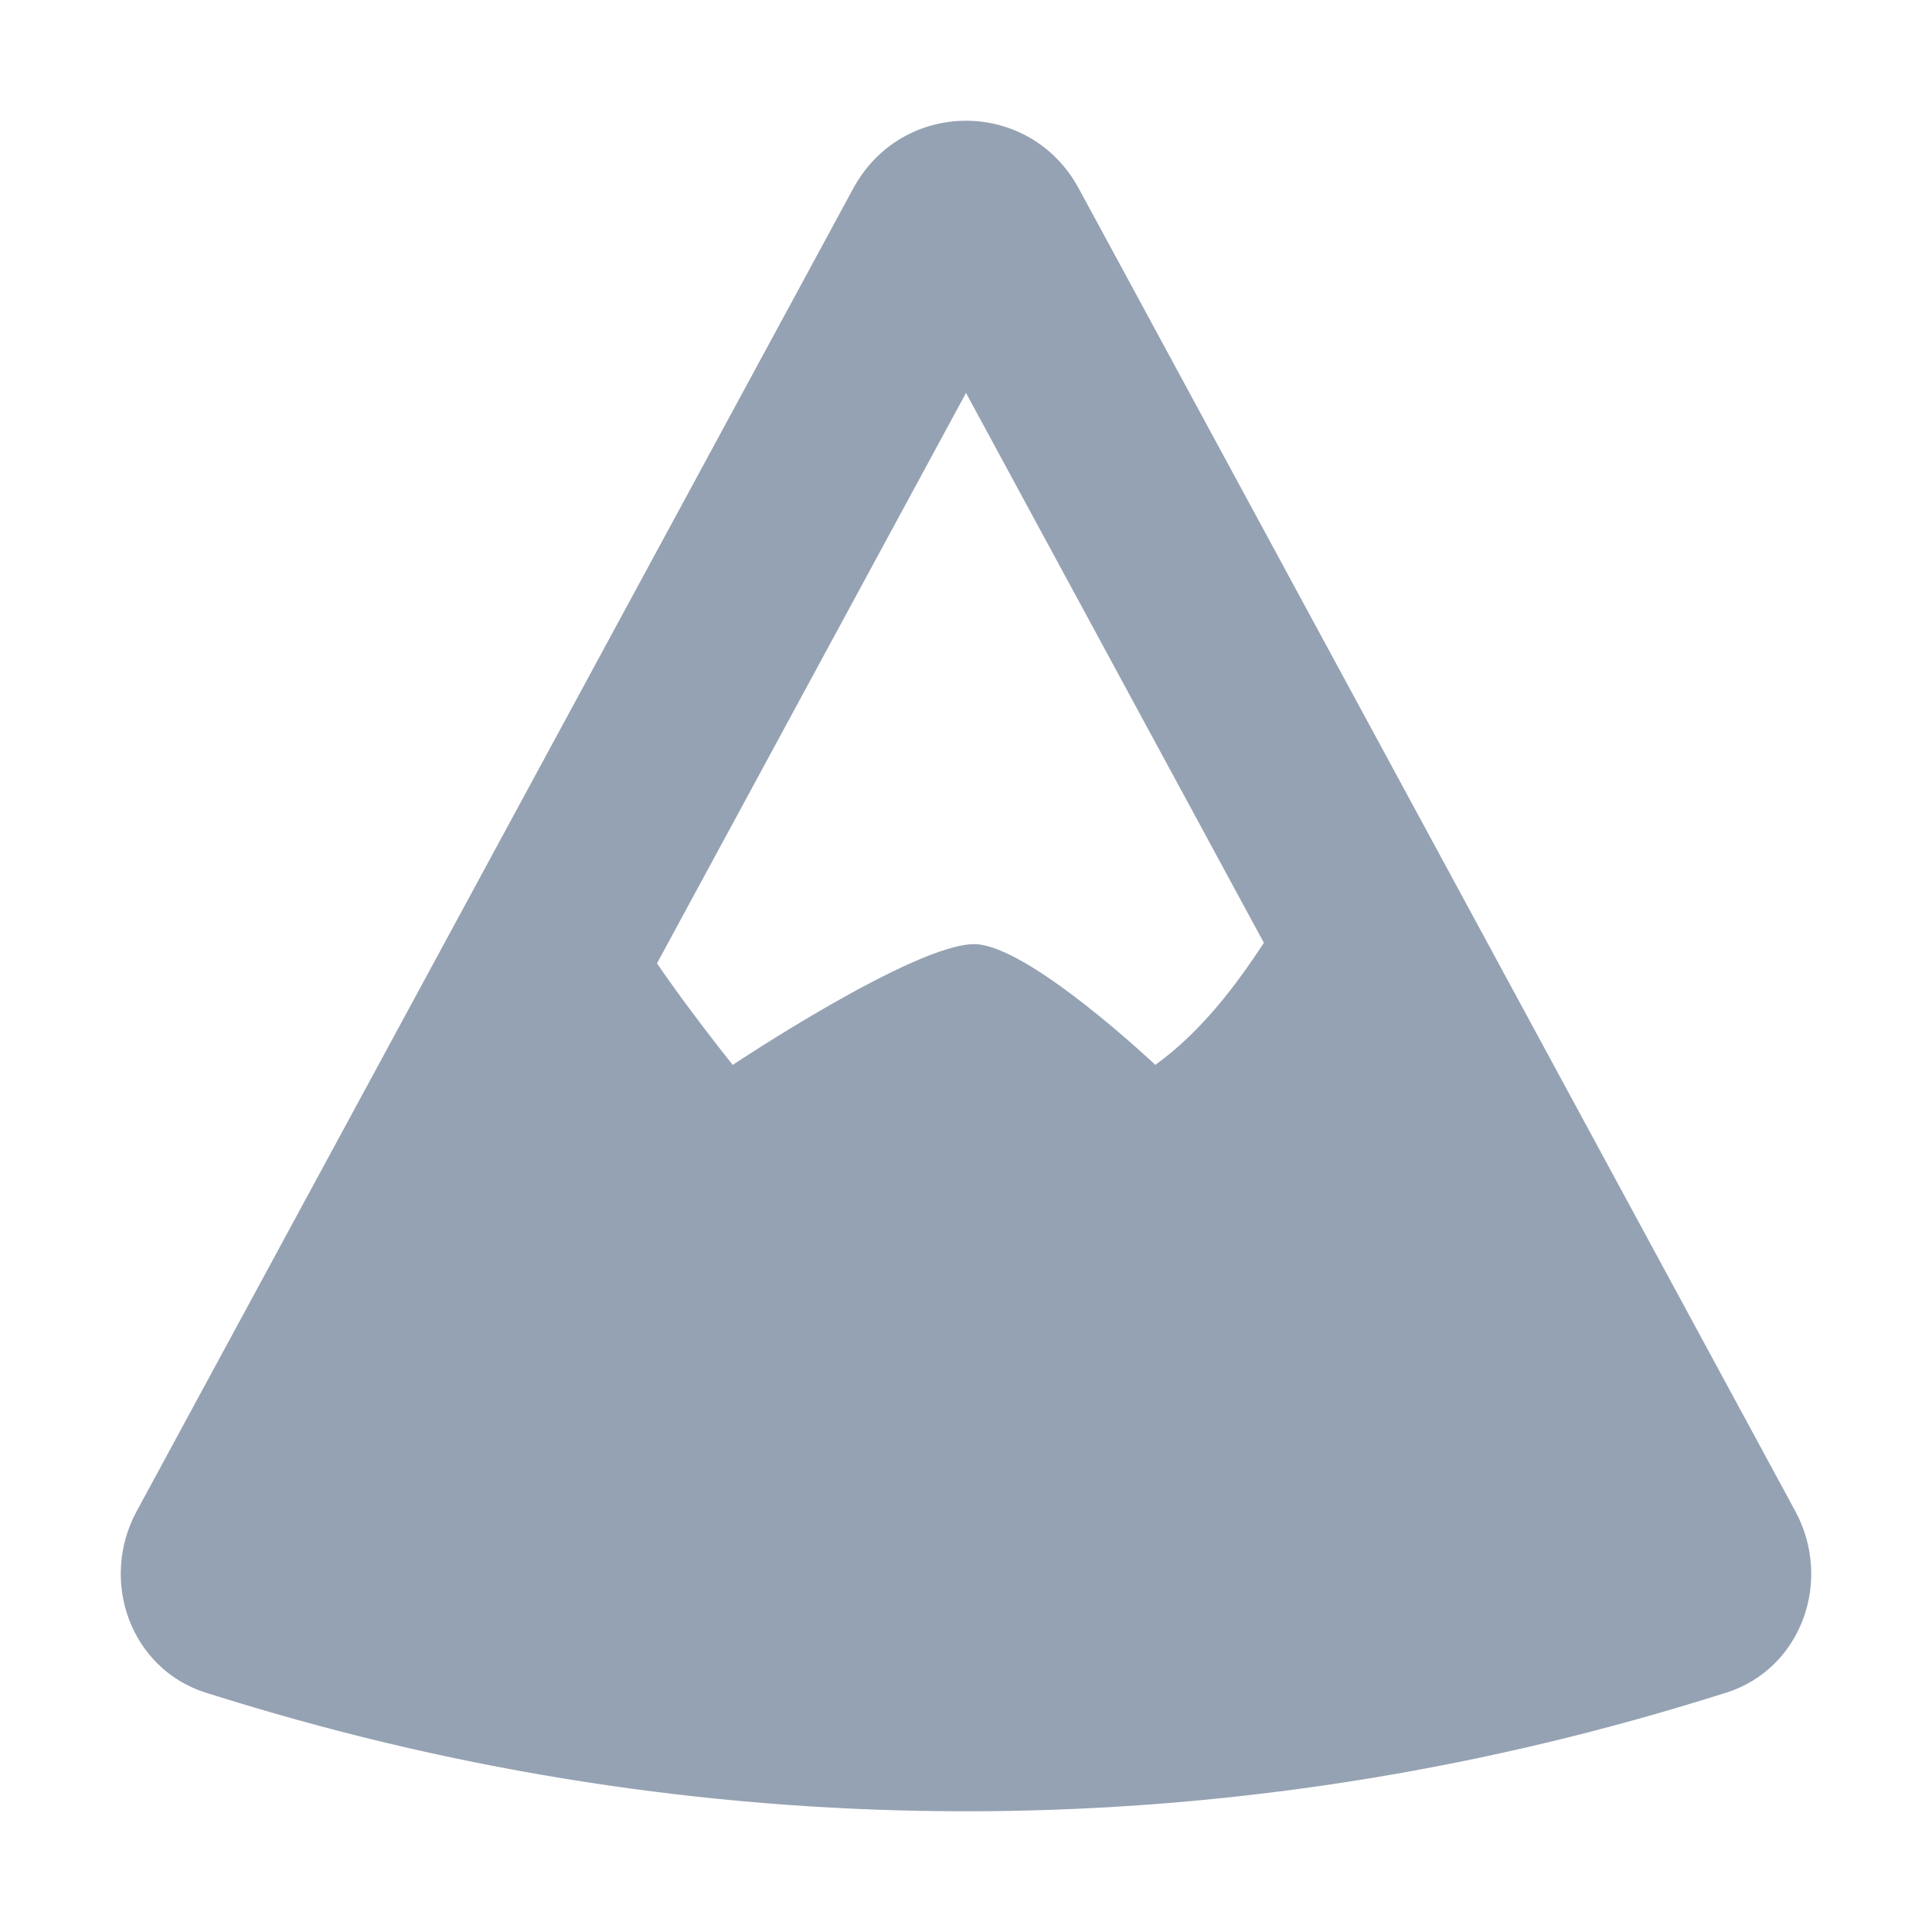 <?xml version="1.0" encoding="UTF-8" standalone="no"?>
<svg
  xmlns="http://www.w3.org/2000/svg"
  version="1.1"
  viewBox="0 0 16 16"
  height="16"
  width="16"
  fill="#95a2b3"
  id="Mountain_95a2b3">
  <svg><path d="M14.299 14.017C14.918 13.819 15.18 13.092 14.868 12.515L8.934 1.561C8.529 0.813 7.471 0.813 7.066 1.561L1.132 12.515C0.82 13.092 1.082 13.819 1.701 14.017C1.834 14.059 1.968 14.1 2.103 14.14C5.962 15.287 10.038 15.287 13.897 14.14C14.032 14.1 14.166 14.059 14.299 14.017ZM10.467 7.808C10.238 8.157 9.953 8.54 9.568 8.819C9.568 8.819 8.511 7.819 8.068 7.819C7.568 7.819 6.068 8.819 6.068 8.819C6.068 8.819 5.705 8.367 5.441 7.978L8 3.254L10.467 7.808Z"></path></svg>
</svg>